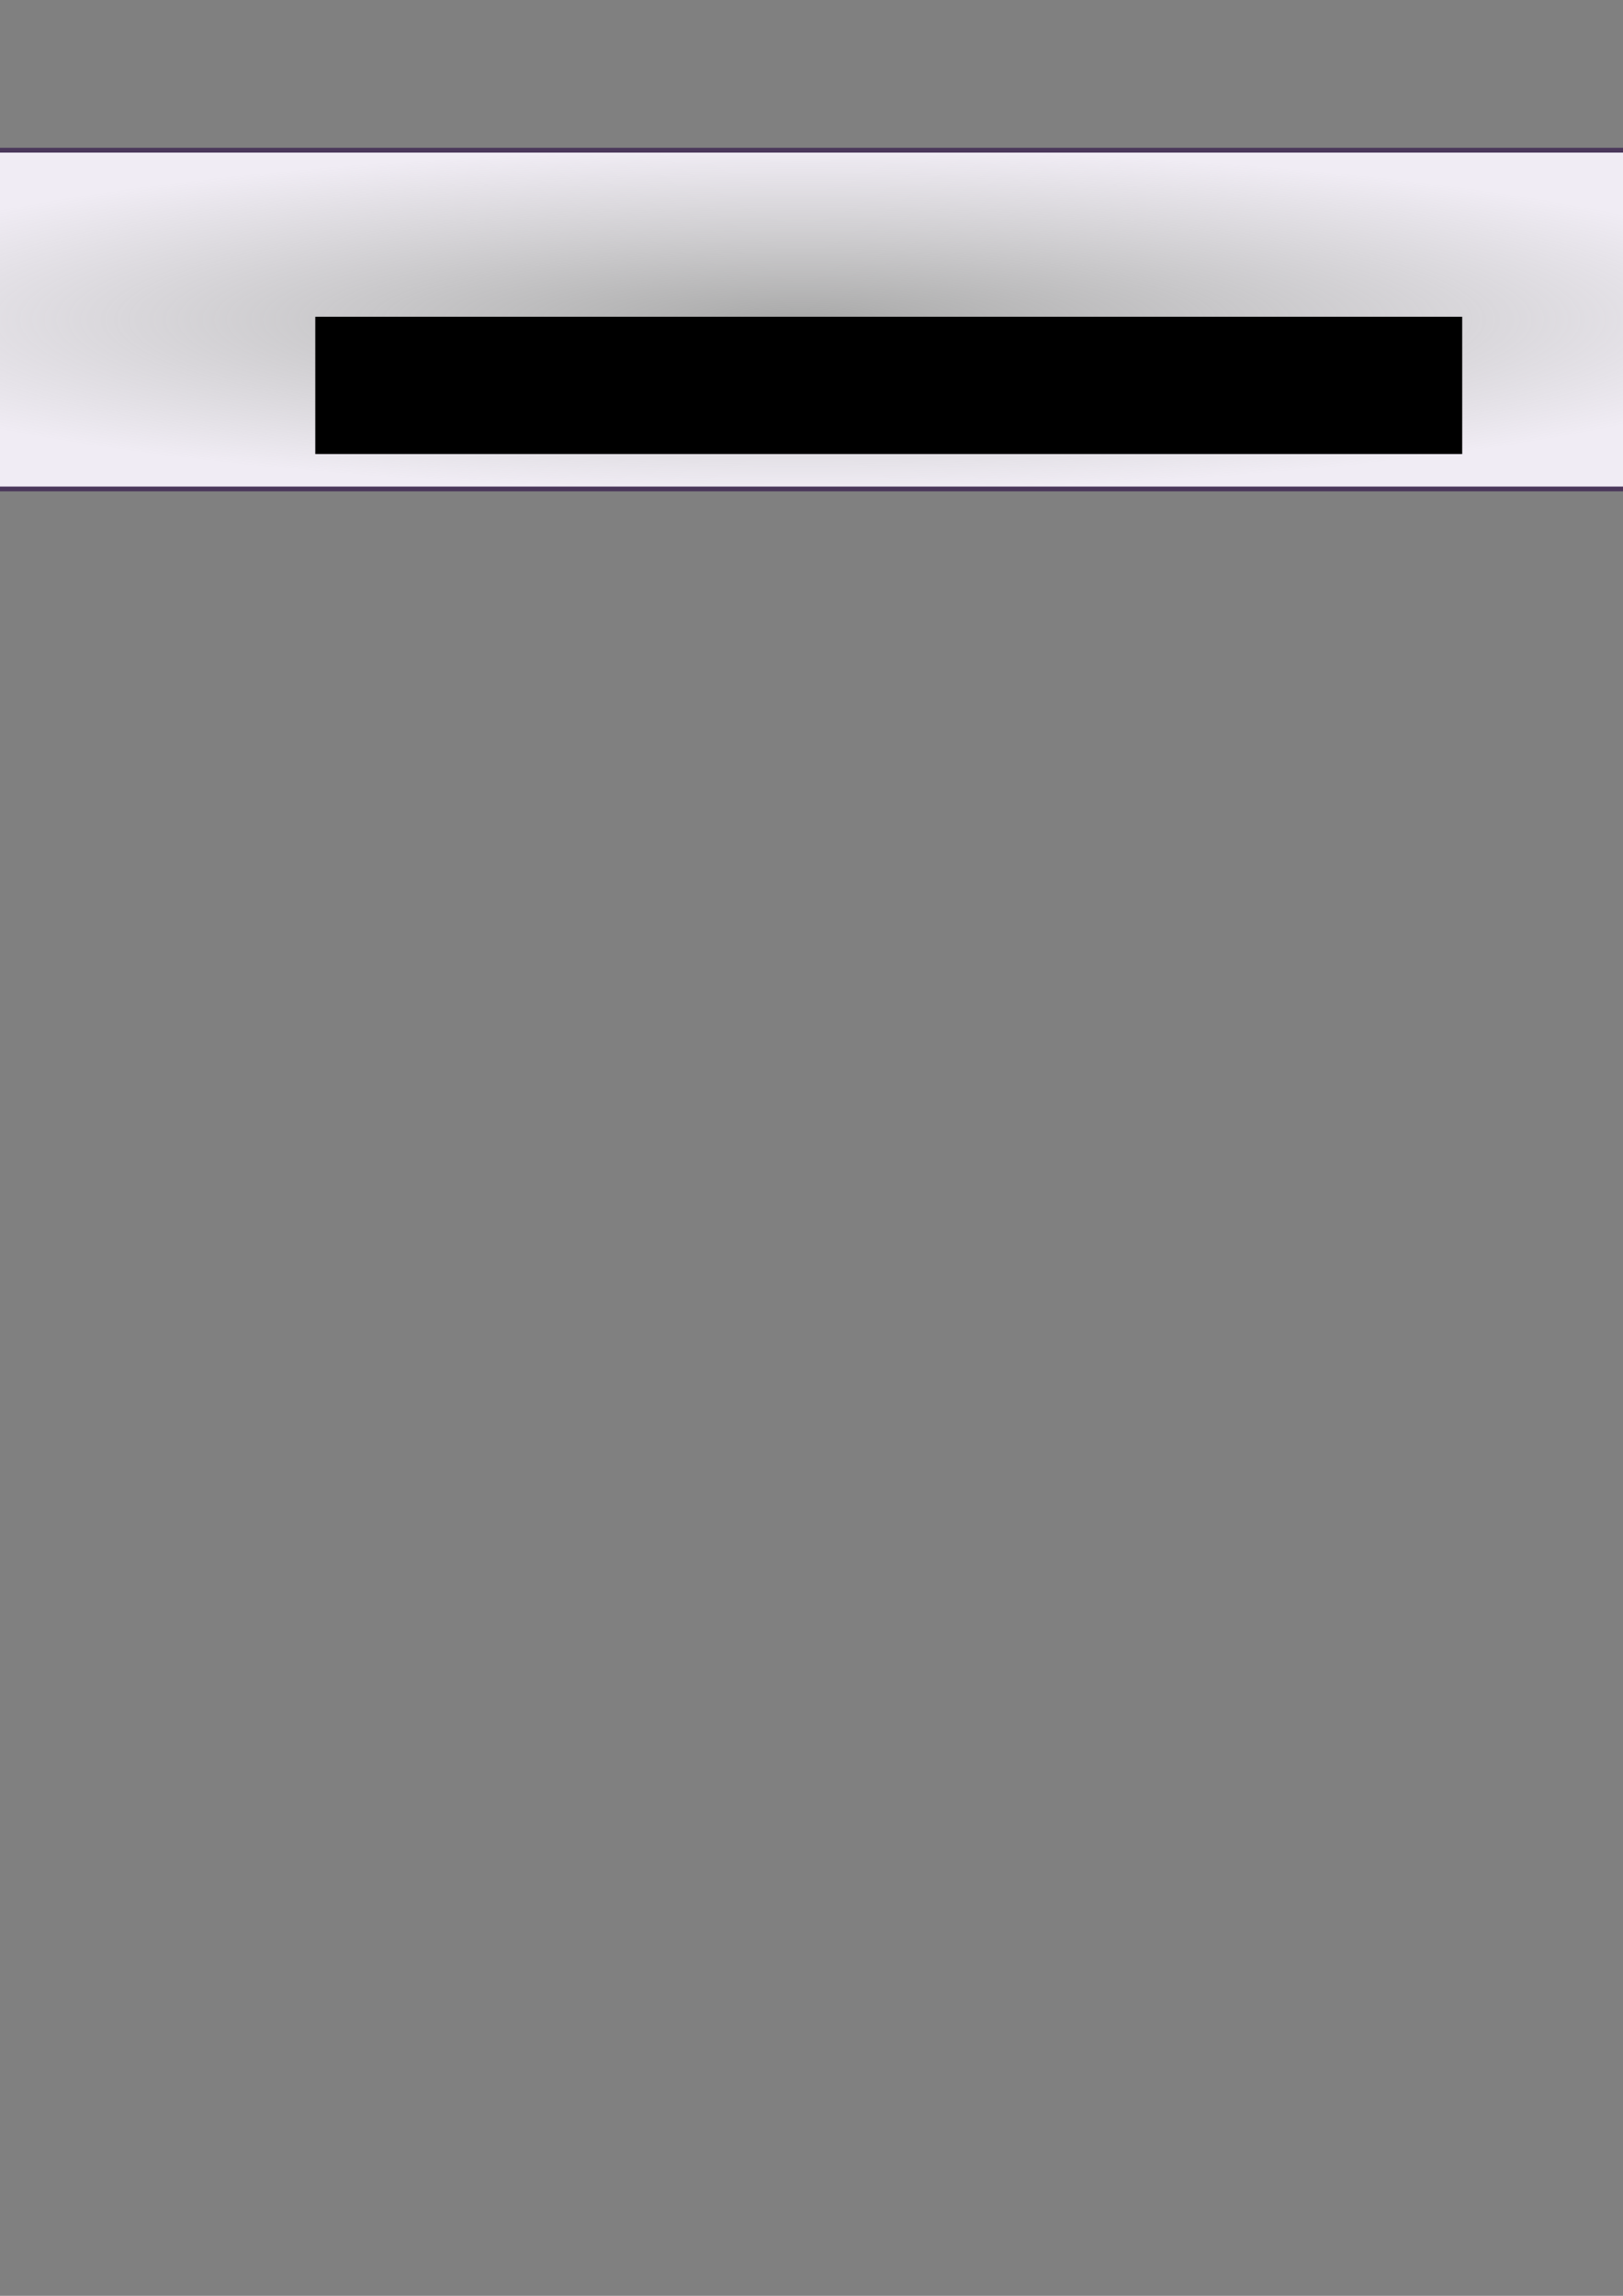 <?xml version="1.0" encoding="UTF-8" standalone="no"?>
<!-- Created with Inkscape (http://www.inkscape.org/) -->

<svg
   xmlns:osb="http://www.openswatchbook.org/uri/2009/osb"
   xmlns:dc="http://purl.org/dc/elements/1.1/"
   xmlns:cc="http://creativecommons.org/ns#"
   xmlns:rdf="http://www.w3.org/1999/02/22-rdf-syntax-ns#"
   xmlns:svg="http://www.w3.org/2000/svg"
   xmlns="http://www.w3.org/2000/svg"
   xmlns:xlink="http://www.w3.org/1999/xlink"
   xmlns:sodipodi="http://sodipodi.sourceforge.net/DTD/sodipodi-0.dtd"
   xmlns:inkscape="http://www.inkscape.org/namespaces/inkscape"
   width="210mm"
   height="297mm"
   id="svg2"
   version="1.1"
   inkscape:version="0.48.0 r9654"
   sodipodi:docname="dibujo.svg"
   inkscape:export-filename="/home/clara/gallos/images/fondo-header.png"
   inkscape:export-xdpi="90"
   inkscape:export-ydpi="90">
  <rect width="100%" height="100%" fill="#808080" stroke="none"/>
  <defs
     id="defs4">
    <linearGradient
       id="linearGradient5243">
      <stop
         style="stop-color:#ffffff;stop-opacity:0.323;"
         offset="0"
         id="stop5245" />
      <stop
         style="stop-color:#f0ecf4;stop-opacity:1;"
         offset="1"
         id="stop5247" />
    </linearGradient>
    <linearGradient
       id="linearGradient5231">
      <stop
         style="stop-color:#efecf4;stop-opacity:1;"
         offset="0"
         id="stop5233" />
      <stop
         style="stop-color:#f0ecf4;stop-opacity:0;"
         offset="1"
         id="stop5235" />
    </linearGradient>
    <linearGradient
       id="linearGradient5219">
      <stop
         id="stop5227"
         offset="0"
         style="stop-color:#efecf4;stop-opacity:0.498;" />
      <stop
         style="stop-color:#f0ecf4;stop-opacity:0;"
         offset="1"
         id="stop5223" />
    </linearGradient>
    <linearGradient
       id="linearGradient5209"
       osb:paint="solid">
      <stop
         style="stop-color:#f0ecf4;stop-opacity:1;"
         offset="0"
         id="stop5211" />
    </linearGradient>
    <linearGradient
       inkscape:collect="always"
       id="linearGradient3755"
       osb:paint="gradient">
      <stop
         style="stop-color:#f0ecf4;stop-opacity:1;"
         offset="0"
         id="stop3757" />
      <stop
         style="stop-color:#f0ecf4;stop-opacity:0;"
         offset="1"
         id="stop3759" />
    </linearGradient>
    <radialGradient
       inkscape:collect="always"
       xlink:href="#linearGradient5243"
       id="radialGradient5251"
       cx="268.571"
       cy="225.219"
       fx="268.571"
       fy="225.219"
       r="151.929"
       gradientTransform="matrix(3.36,0,0,0.551,-511.065,32.249)"
       gradientUnits="userSpaceOnUse" />
  </defs>
  <sodipodi:namedview
     id="base"
     pagecolor="#ffffff"
     bordercolor="#666666"
     borderopacity="1.0"
     inkscape:pageopacity="0.0"
     inkscape:pageshadow="2"
     inkscape:zoom="0.7"
     inkscape:cx="632.04473"
     inkscape:cy="714.52529"
     inkscape:document-units="px"
     inkscape:current-layer="layer1"
     showgrid="false"
     inkscape:window-width="1280"
     inkscape:window-height="691"
     inkscape:window-x="0"
     inkscape:window-y="24"
     inkscape:window-maximized="1" />
  <g
     inkscape:label="Capa 1"
     inkscape:groupmode="layer"
     id="layer1">
    <rect
       style="opacity:0.996;fill:url(#radialGradient5251);fill-opacity:1;fill-rule:nonzero;stroke:#4b385b;stroke-width:2.359;stroke-linejoin:round;stroke-miterlimit:4;stroke-opacity:1;stroke-dasharray:none"
       id="rect5241"
       width="1017.641"
       height="165.641"
       x="-117.449"
       y="73.43"
       ry="61.524" />
    <flowRoot
       xml:space="preserve"
       id="flowRoot5272"
       style="font-size:40px;font-style:normal;font-variant:normal;font-weight:normal;font-stretch:normal;text-align:start;line-height:125%;letter-spacing:0px;word-spacing:0px;writing-mode:lr-tb;text-anchor:start;fill:#000000;fill-opacity:1;stroke:none;font-family:Purisa;-inkscape-font-specification:Purisa"
       transform="matrix(1.064,0,0,1.146,9.78,-11.542)"><flowRegion
         id="flowRegion5274"><rect
           id="rect5276"
           width="527.143"
           height="58.571"
           x="135.714"
           y="145.219"
           style="font-size:40px;font-style:normal;font-variant:normal;font-weight:normal;font-stretch:normal;text-align:start;line-height:125%;writing-mode:lr-tb;text-anchor:start;font-family:Purisa;-inkscape-font-specification:Purisa" /></flowRegion><flowPara
         id="flowPara5278">Otros gallos cantarían</flowPara></flowRoot>  </g>
</svg>
